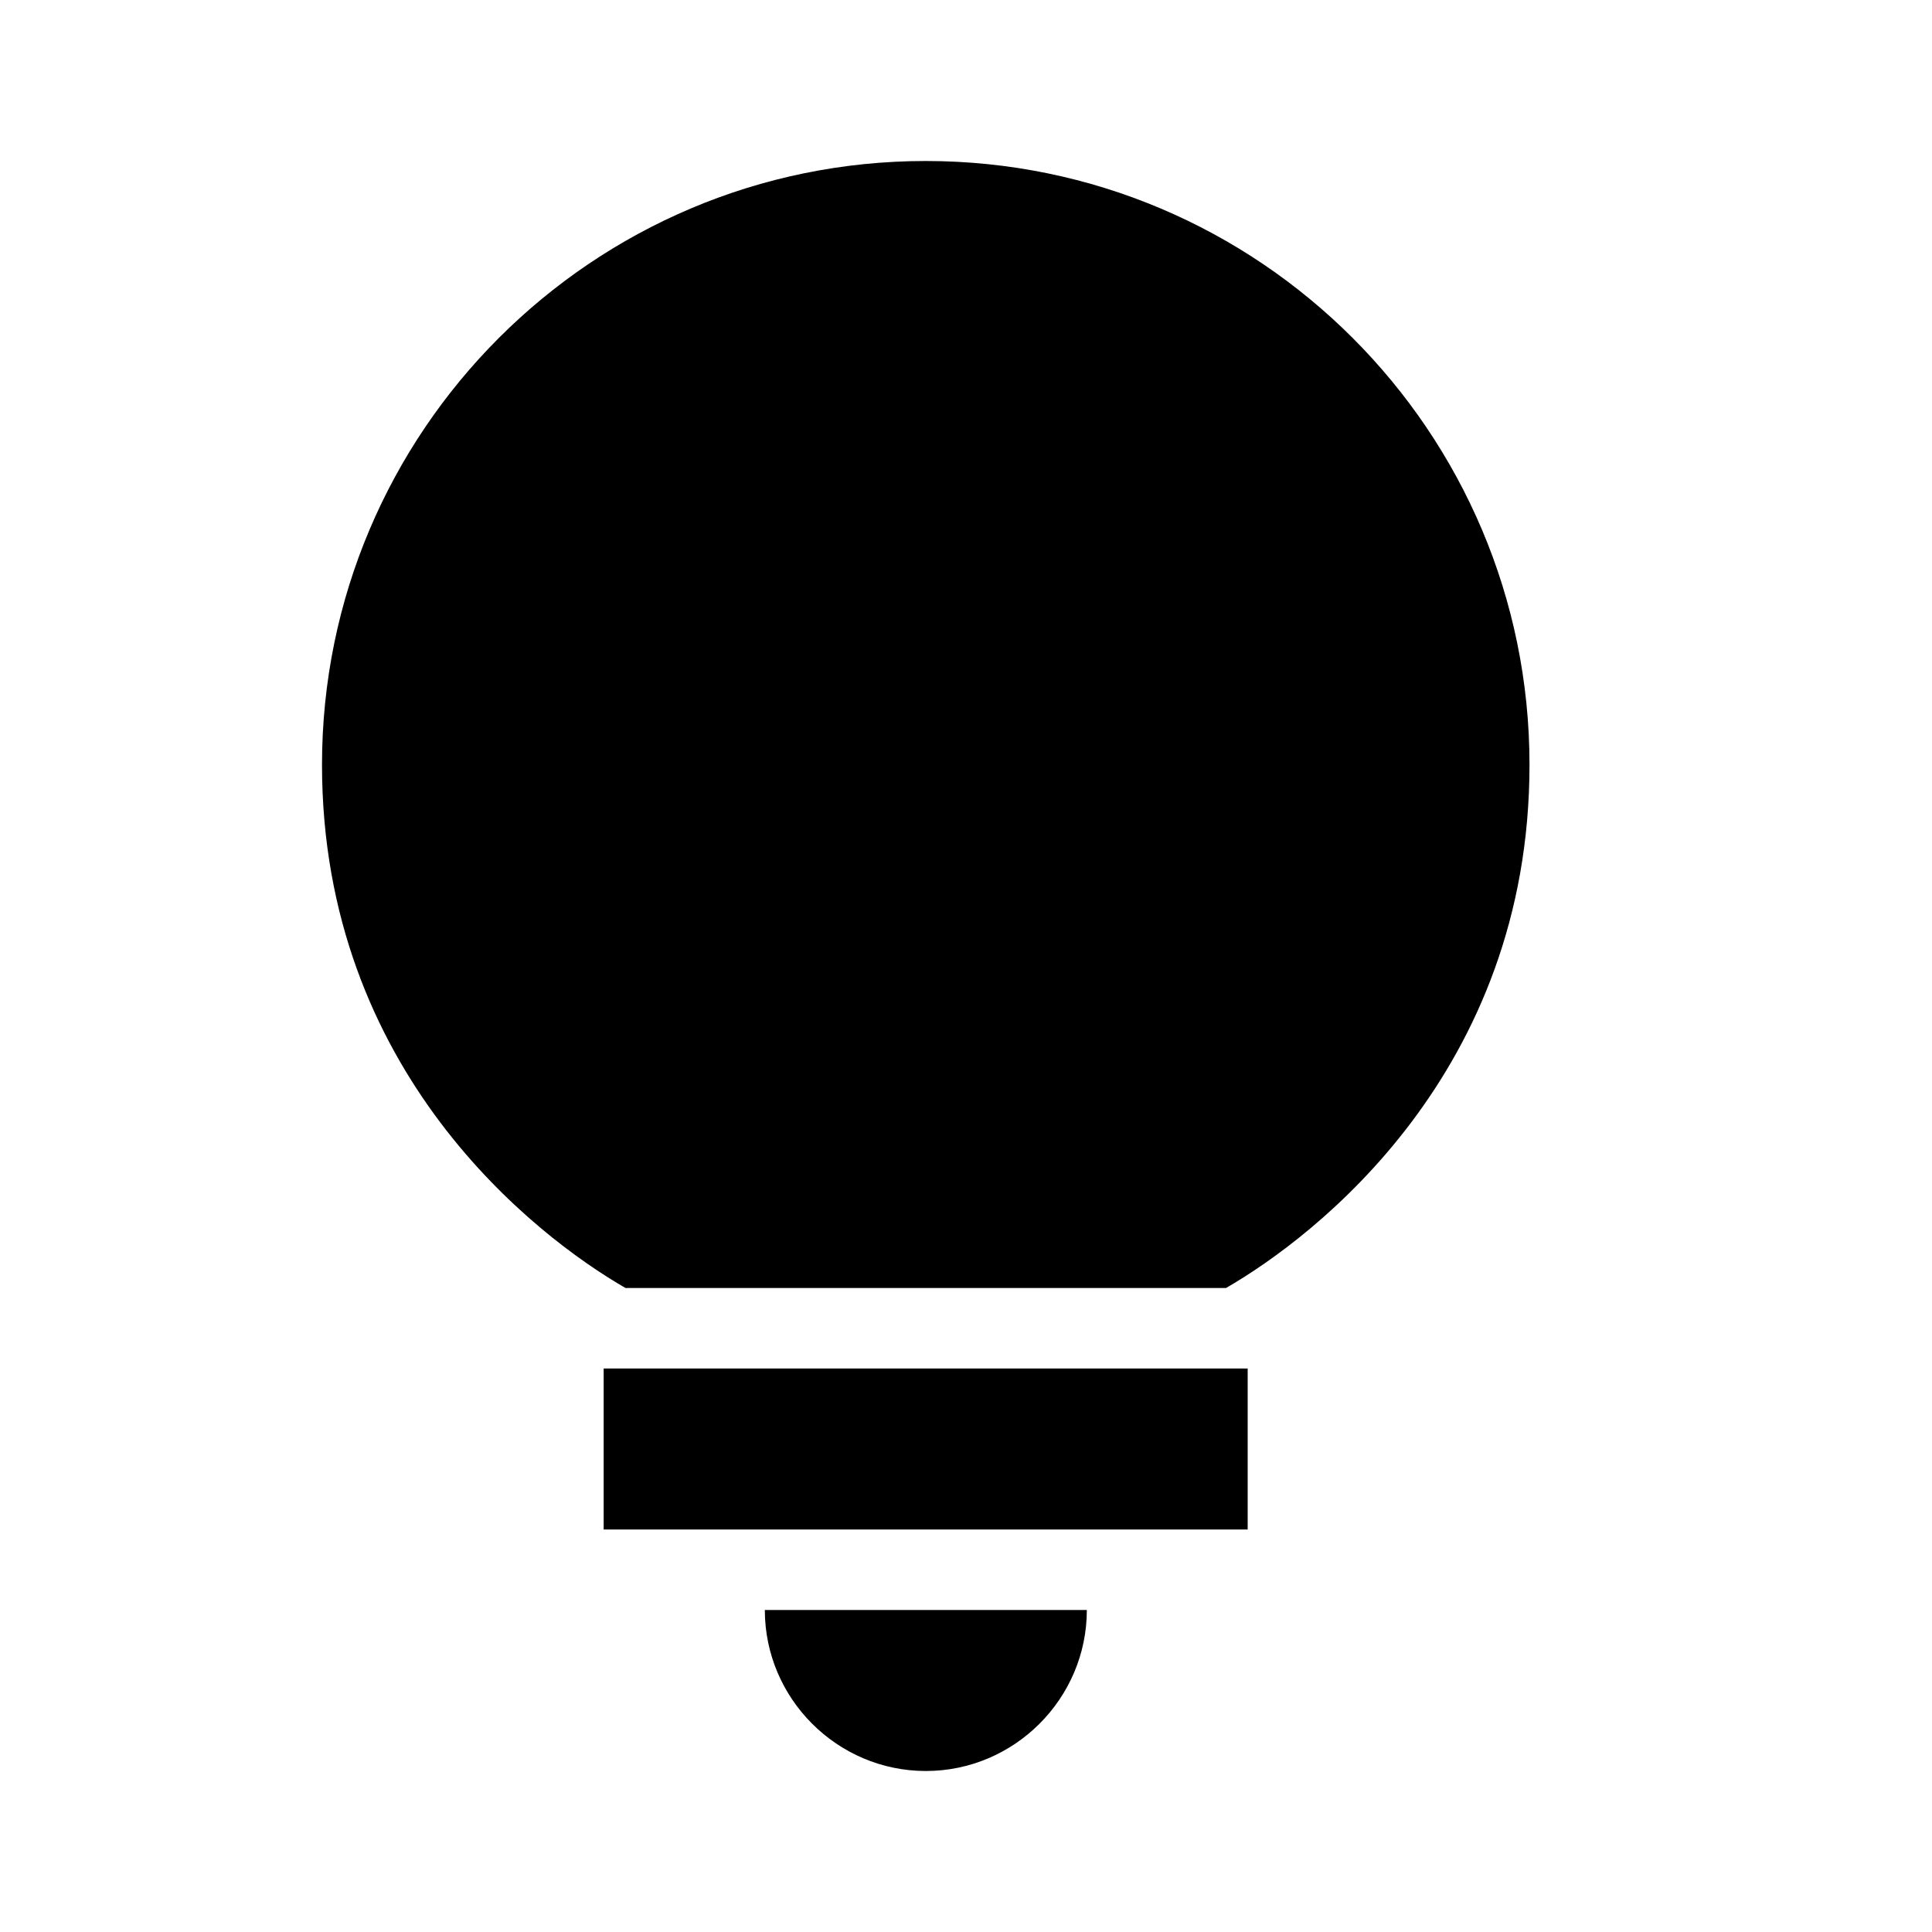 <svg width="24" height="24" viewBox="0 0 24 24" fill="none" xmlns="http://www.w3.org/2000/svg">
<path d="M11.501 22C12.601 22 13.501 21.1 13.501 20H9.501C9.501 21.1 10.401 22 11.501 22Z" fill="black"/>
<path d="M15.499 17H7.499V19H15.499V17Z" fill="black"/>
<path d="M11.5 2C7.36 2 4 5.36 4 9.5C4 13.32 6.66 15.36 7.77 16H15.23C16.34 15.36 19 13.32 19 9.5C19 5.36 15.64 2 11.5 2Z" fill="black"/>
</svg>
